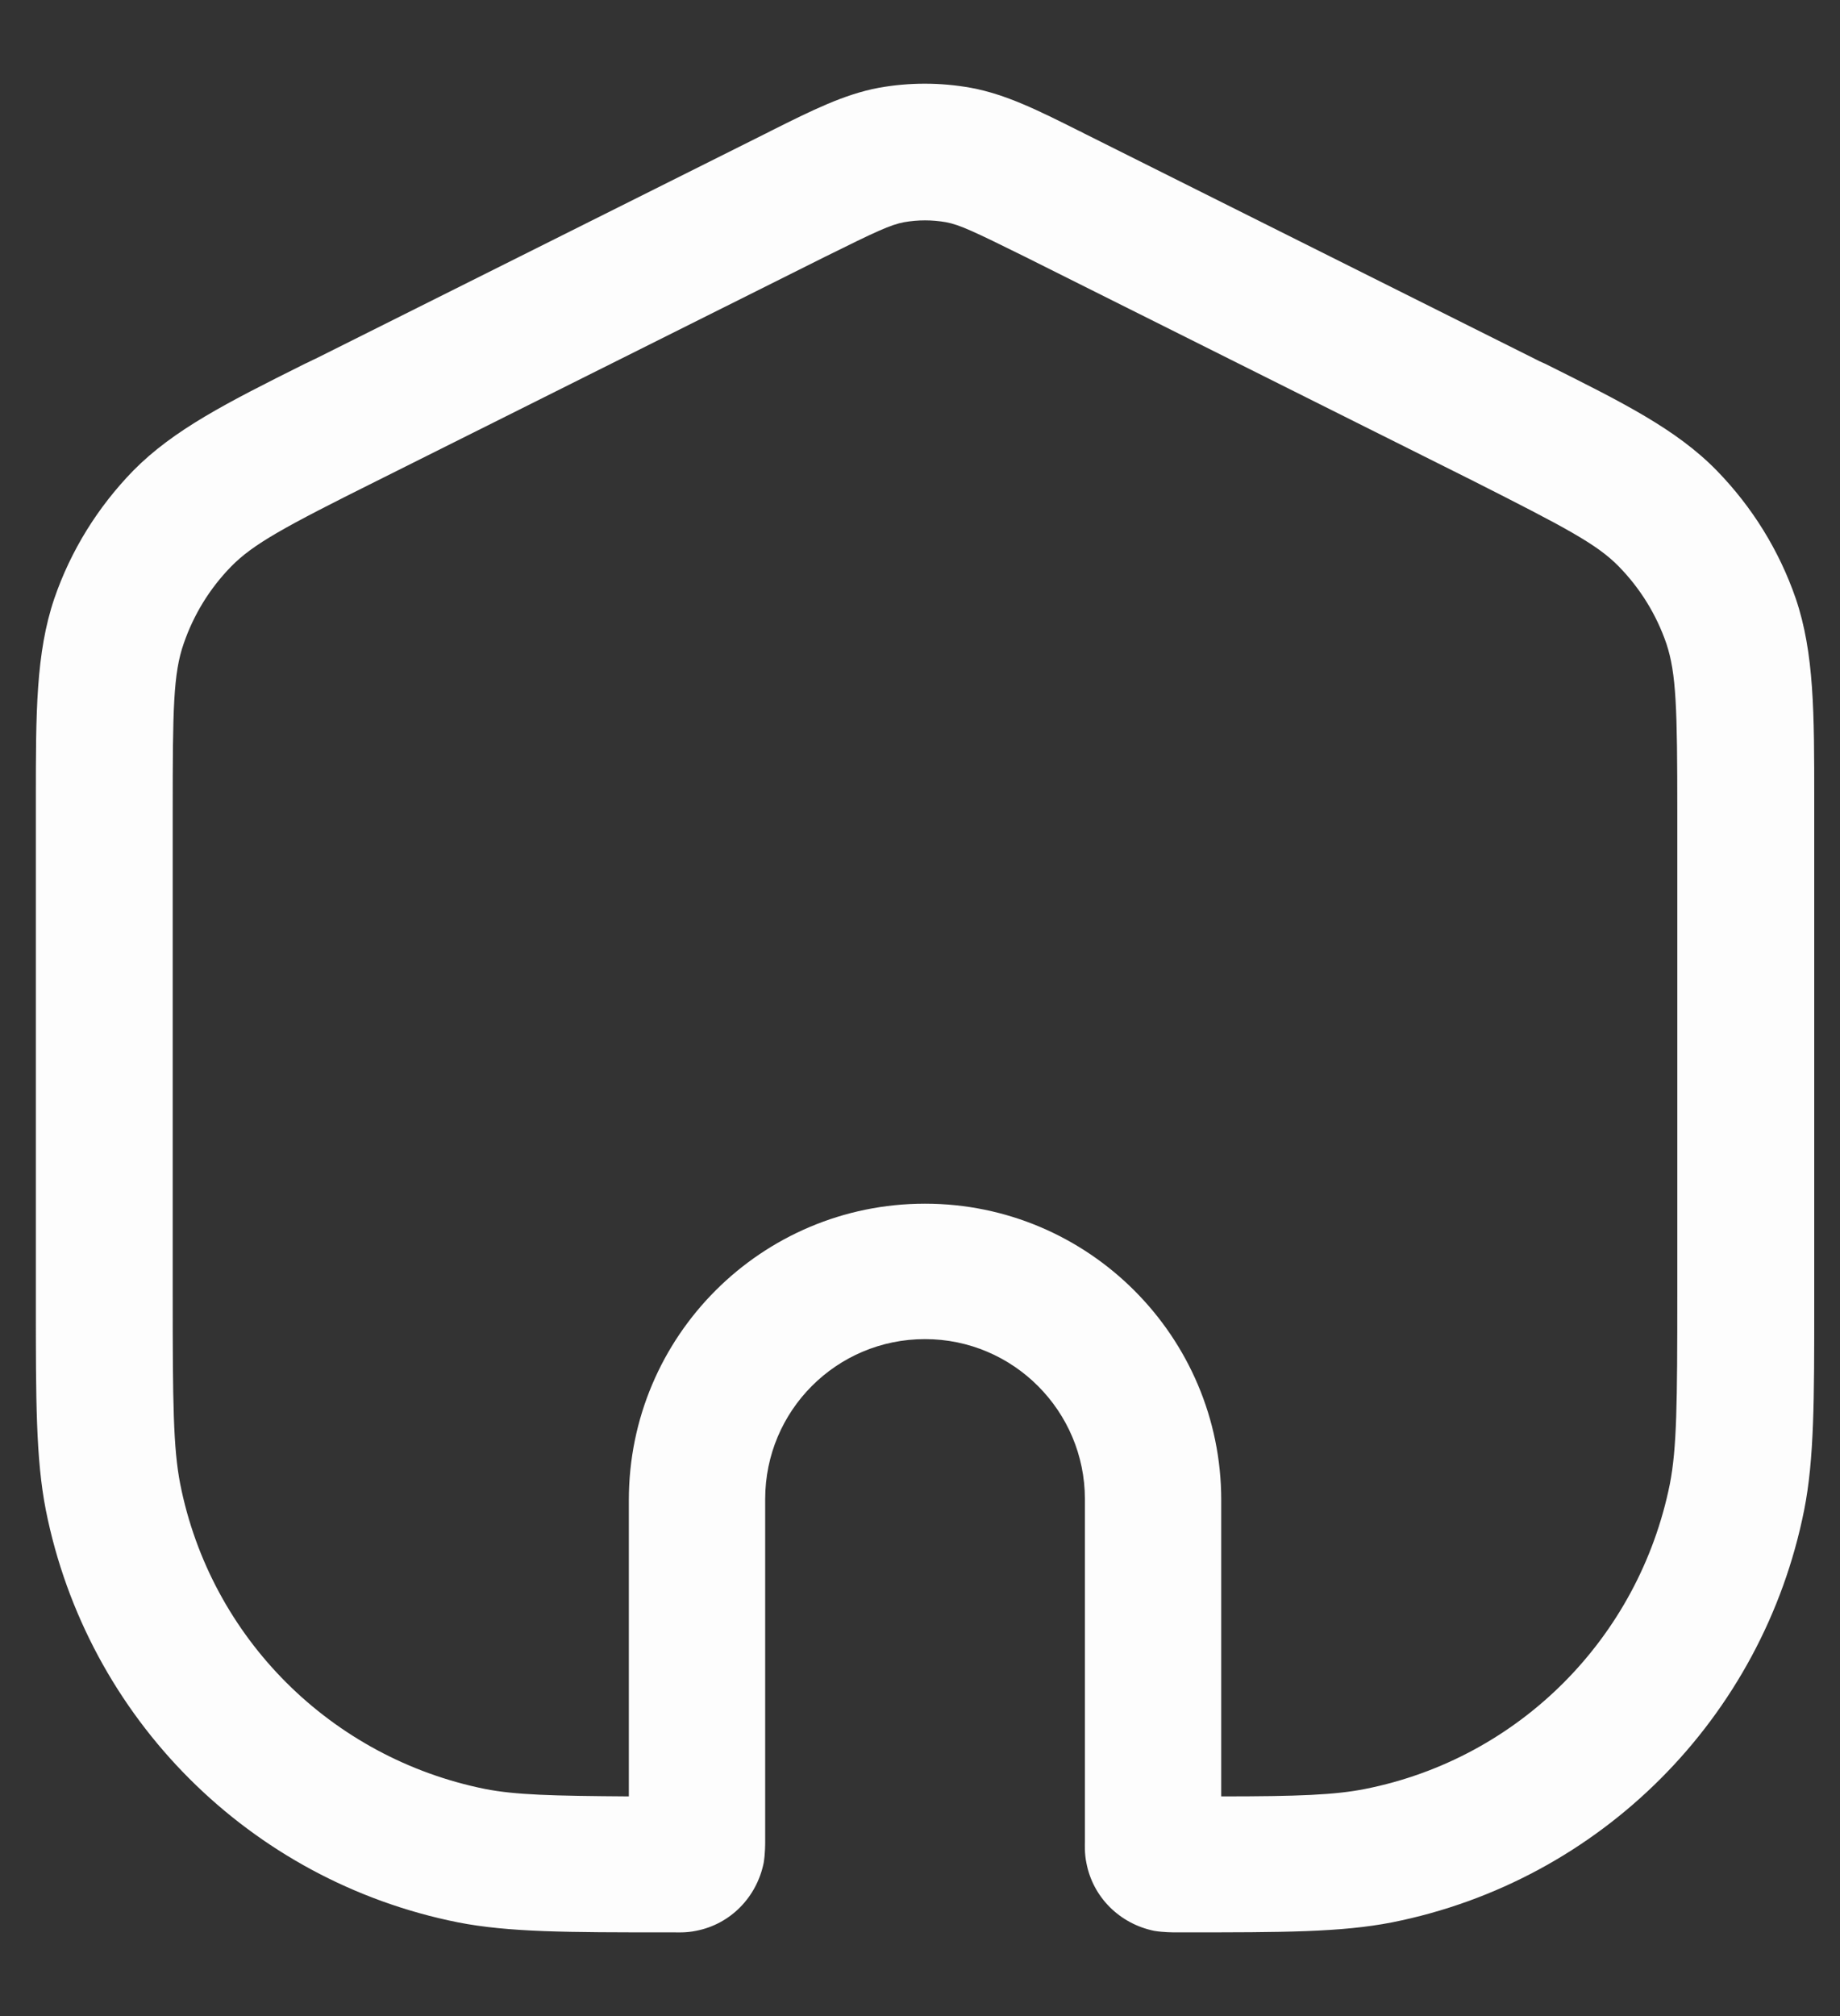<svg width="21" height="23" viewBox="0 0 21 23" fill="none" xmlns="http://www.w3.org/2000/svg">
<rect x="0" y="0" width="21" height="23" fill="#333333" stroke="none"/>
<path fill-rule="evenodd" clip-rule="evenodd" d="M10.797 2.535C10.637 2.507 10.478 2.507 10.318 2.535C10.164 2.564 10.004 2.638 9.417 2.929L4.297 5.488C3.243 6.013 2.889 6.207 2.638 6.463C2.393 6.714 2.211 7.011 2.097 7.341C1.977 7.683 1.971 8.088 1.971 9.263V14.764C1.971 16.013 1.977 16.52 2.057 16.931C2.405 18.687 3.779 20.055 5.535 20.409C5.882 20.477 6.299 20.488 7.177 20.494V17.113C7.177 15.243 8.693 13.732 10.557 13.732C12.422 13.732 13.938 15.249 13.938 17.113V20.494C14.816 20.494 15.238 20.477 15.58 20.409C17.336 20.061 18.704 18.687 19.058 16.931C19.138 16.52 19.143 16.013 19.143 14.764V9.263C19.143 8.083 19.132 7.683 19.018 7.341C18.904 7.011 18.721 6.714 18.476 6.463C18.226 6.207 17.866 6.019 16.817 5.488L11.698 2.929C11.11 2.638 10.951 2.564 10.797 2.535ZM10.027 1.002C10.375 0.939 10.734 0.939 11.082 1.002C11.481 1.076 11.846 1.258 12.313 1.492C12.342 1.503 12.365 1.52 12.393 1.532L17.513 4.092C17.553 4.114 17.593 4.132 17.633 4.149C18.522 4.593 19.132 4.896 19.594 5.369C19.999 5.785 20.306 6.281 20.495 6.828C20.706 7.45 20.706 8.134 20.706 9.126C20.706 9.171 20.706 9.211 20.706 9.257V14.759C20.706 14.793 20.706 14.827 20.706 14.861C20.706 15.973 20.706 16.646 20.591 17.227C20.118 19.599 18.265 21.458 15.888 21.931C15.306 22.045 14.634 22.045 13.522 22.045C13.488 22.045 13.454 22.045 13.419 22.045C13.419 22.045 13.419 22.045 13.414 22.045C13.391 22.045 13.277 22.045 13.174 22.028C12.781 21.948 12.473 21.646 12.399 21.252C12.376 21.144 12.382 21.036 12.382 21.013V21.007V17.102C12.382 16.099 11.566 15.277 10.557 15.277C9.548 15.277 8.733 16.093 8.733 17.102V21.007C8.733 21.007 8.733 21.007 8.733 21.013C8.733 21.036 8.733 21.15 8.716 21.252C8.636 21.646 8.334 21.954 7.941 22.028C7.832 22.051 7.724 22.045 7.701 22.045H7.695C7.661 22.045 7.627 22.045 7.593 22.045C6.487 22.045 5.808 22.045 5.227 21.931C2.855 21.458 0.996 19.605 0.523 17.227C0.409 16.646 0.409 15.973 0.409 14.861C0.409 14.827 0.409 14.793 0.409 14.759V9.257C0.409 9.211 0.409 9.166 0.409 9.126C0.409 8.134 0.409 7.45 0.62 6.828C0.808 6.281 1.116 5.785 1.521 5.369C1.983 4.901 2.593 4.593 3.482 4.149C3.522 4.132 3.562 4.109 3.602 4.092L8.722 1.532C8.75 1.52 8.779 1.503 8.801 1.492C9.269 1.258 9.634 1.076 10.027 1.002Z" fill="#FDFDFD"/>
</svg>
